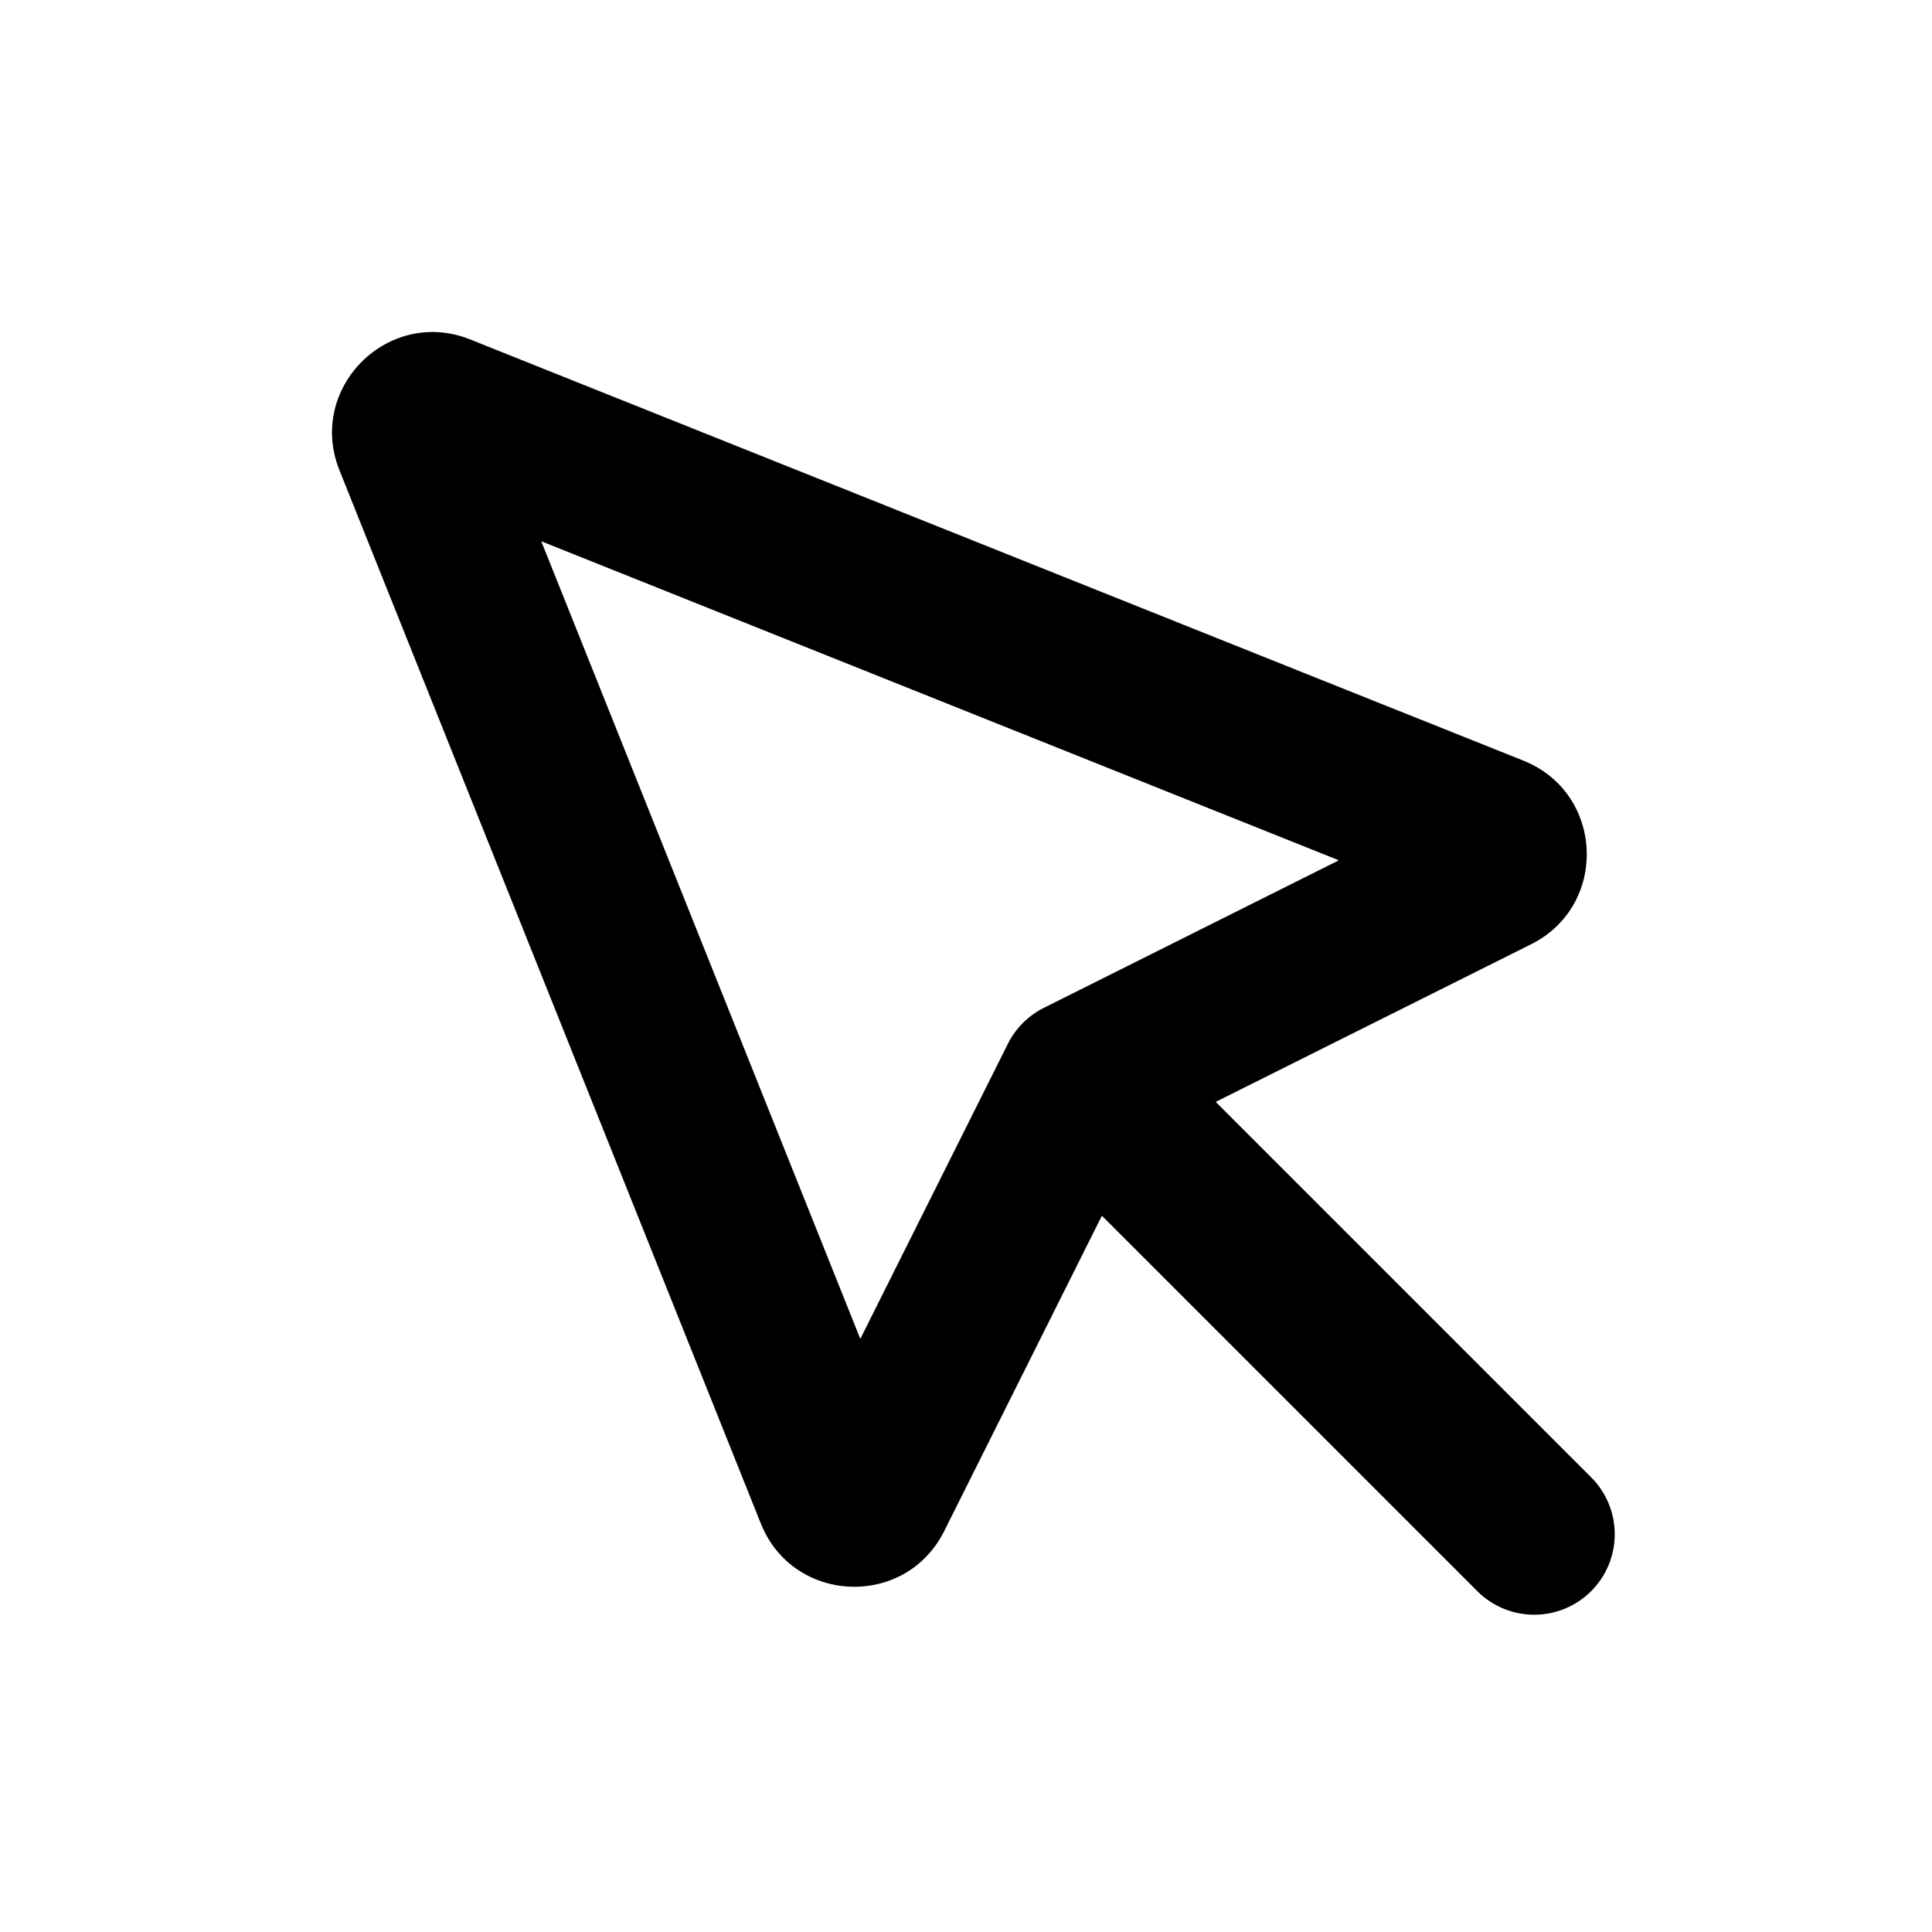 <svg xmlns="http://www.w3.org/2000/svg" width="1em" height="1em" viewBox="0 0 24 24"><g fill="none" fill-rule="evenodd"><path d="m12.594 23.258l-.012.002l-.071.035l-.02.004l-.014-.004l-.071-.036q-.016-.004-.024.006l-.004.01l-.017.428l.005.02l.01.013l.104.074l.015.004l.012-.004l.104-.074l.012-.016l.004-.017l-.017-.427q-.004-.016-.016-.018m.264-.113l-.014.002l-.184.093l-.01.01l-.003.011l.018.43l.005.012l.008.008l.201.092q.019.005.029-.008l.004-.014l-.034-.614q-.005-.019-.02-.022m-.715.002a.02.02 0 0 0-.027.006l-.006.014l-.034.614q.001.018.017.024l.015-.002l.201-.093l.01-.008l.003-.011l.018-.43l-.003-.012l-.01-.01z"/><path fill="currentColor" d="M4.217 5.842c-.408-1.02.605-2.033 1.625-1.625L18.926 9.45c1.001.401 1.059 1.797.094 2.28l-3.918 1.958l4.676 4.676a1 1 0 0 1-1.414 1.414l-4.676-4.676l-1.959 3.918c-.482.965-1.878.907-2.278-.095zm2.507.882l3.963 9.908l1.833-3.665a1 1 0 0 1 .447-.447l3.665-1.833z"/></g></svg>